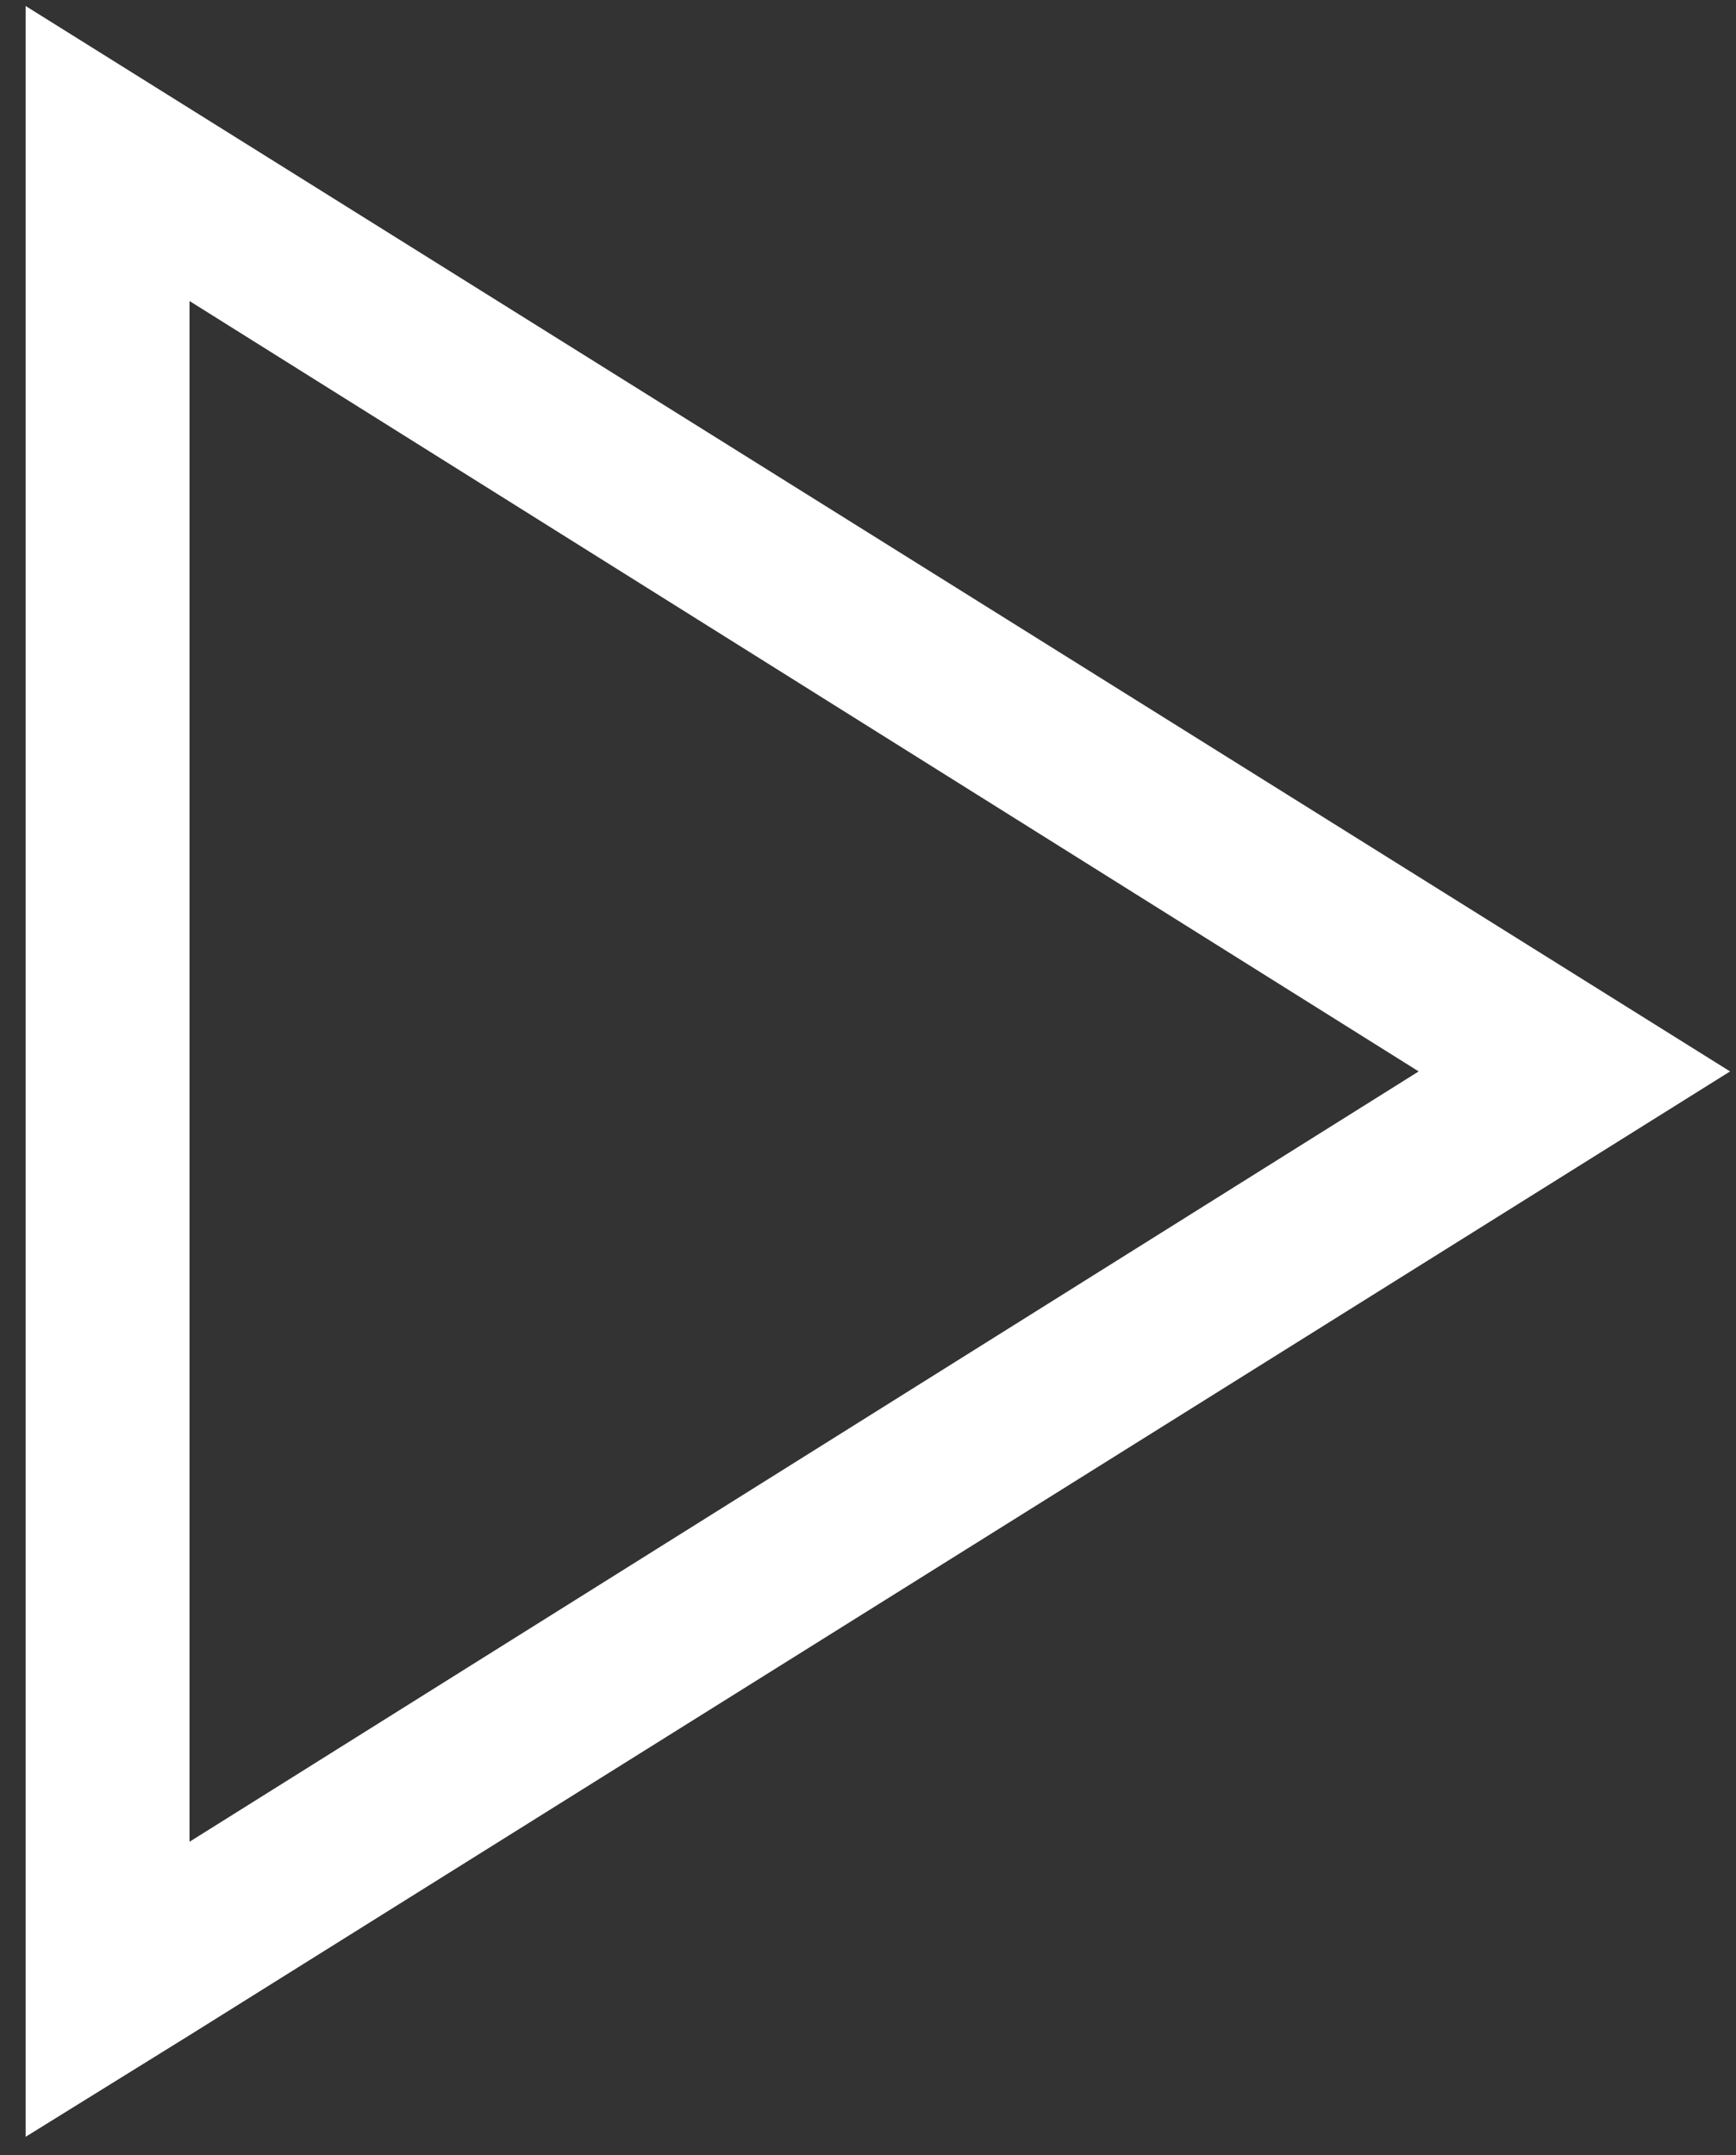 <svg width="29" height="36" viewBox="0 0 29 36" fill="none" xmlns="http://www.w3.org/2000/svg">
<rect x="0" y="0" width="29" height="36" fill="#333333" stroke="none"/>
<path d="M28.901 17.896L3.166 33.994L0.428 35.691V0.1L28.901 17.896ZM23.699 17.896L3.166 5.028V30.763L23.699 17.896Z" fill="white"/>
</svg>
